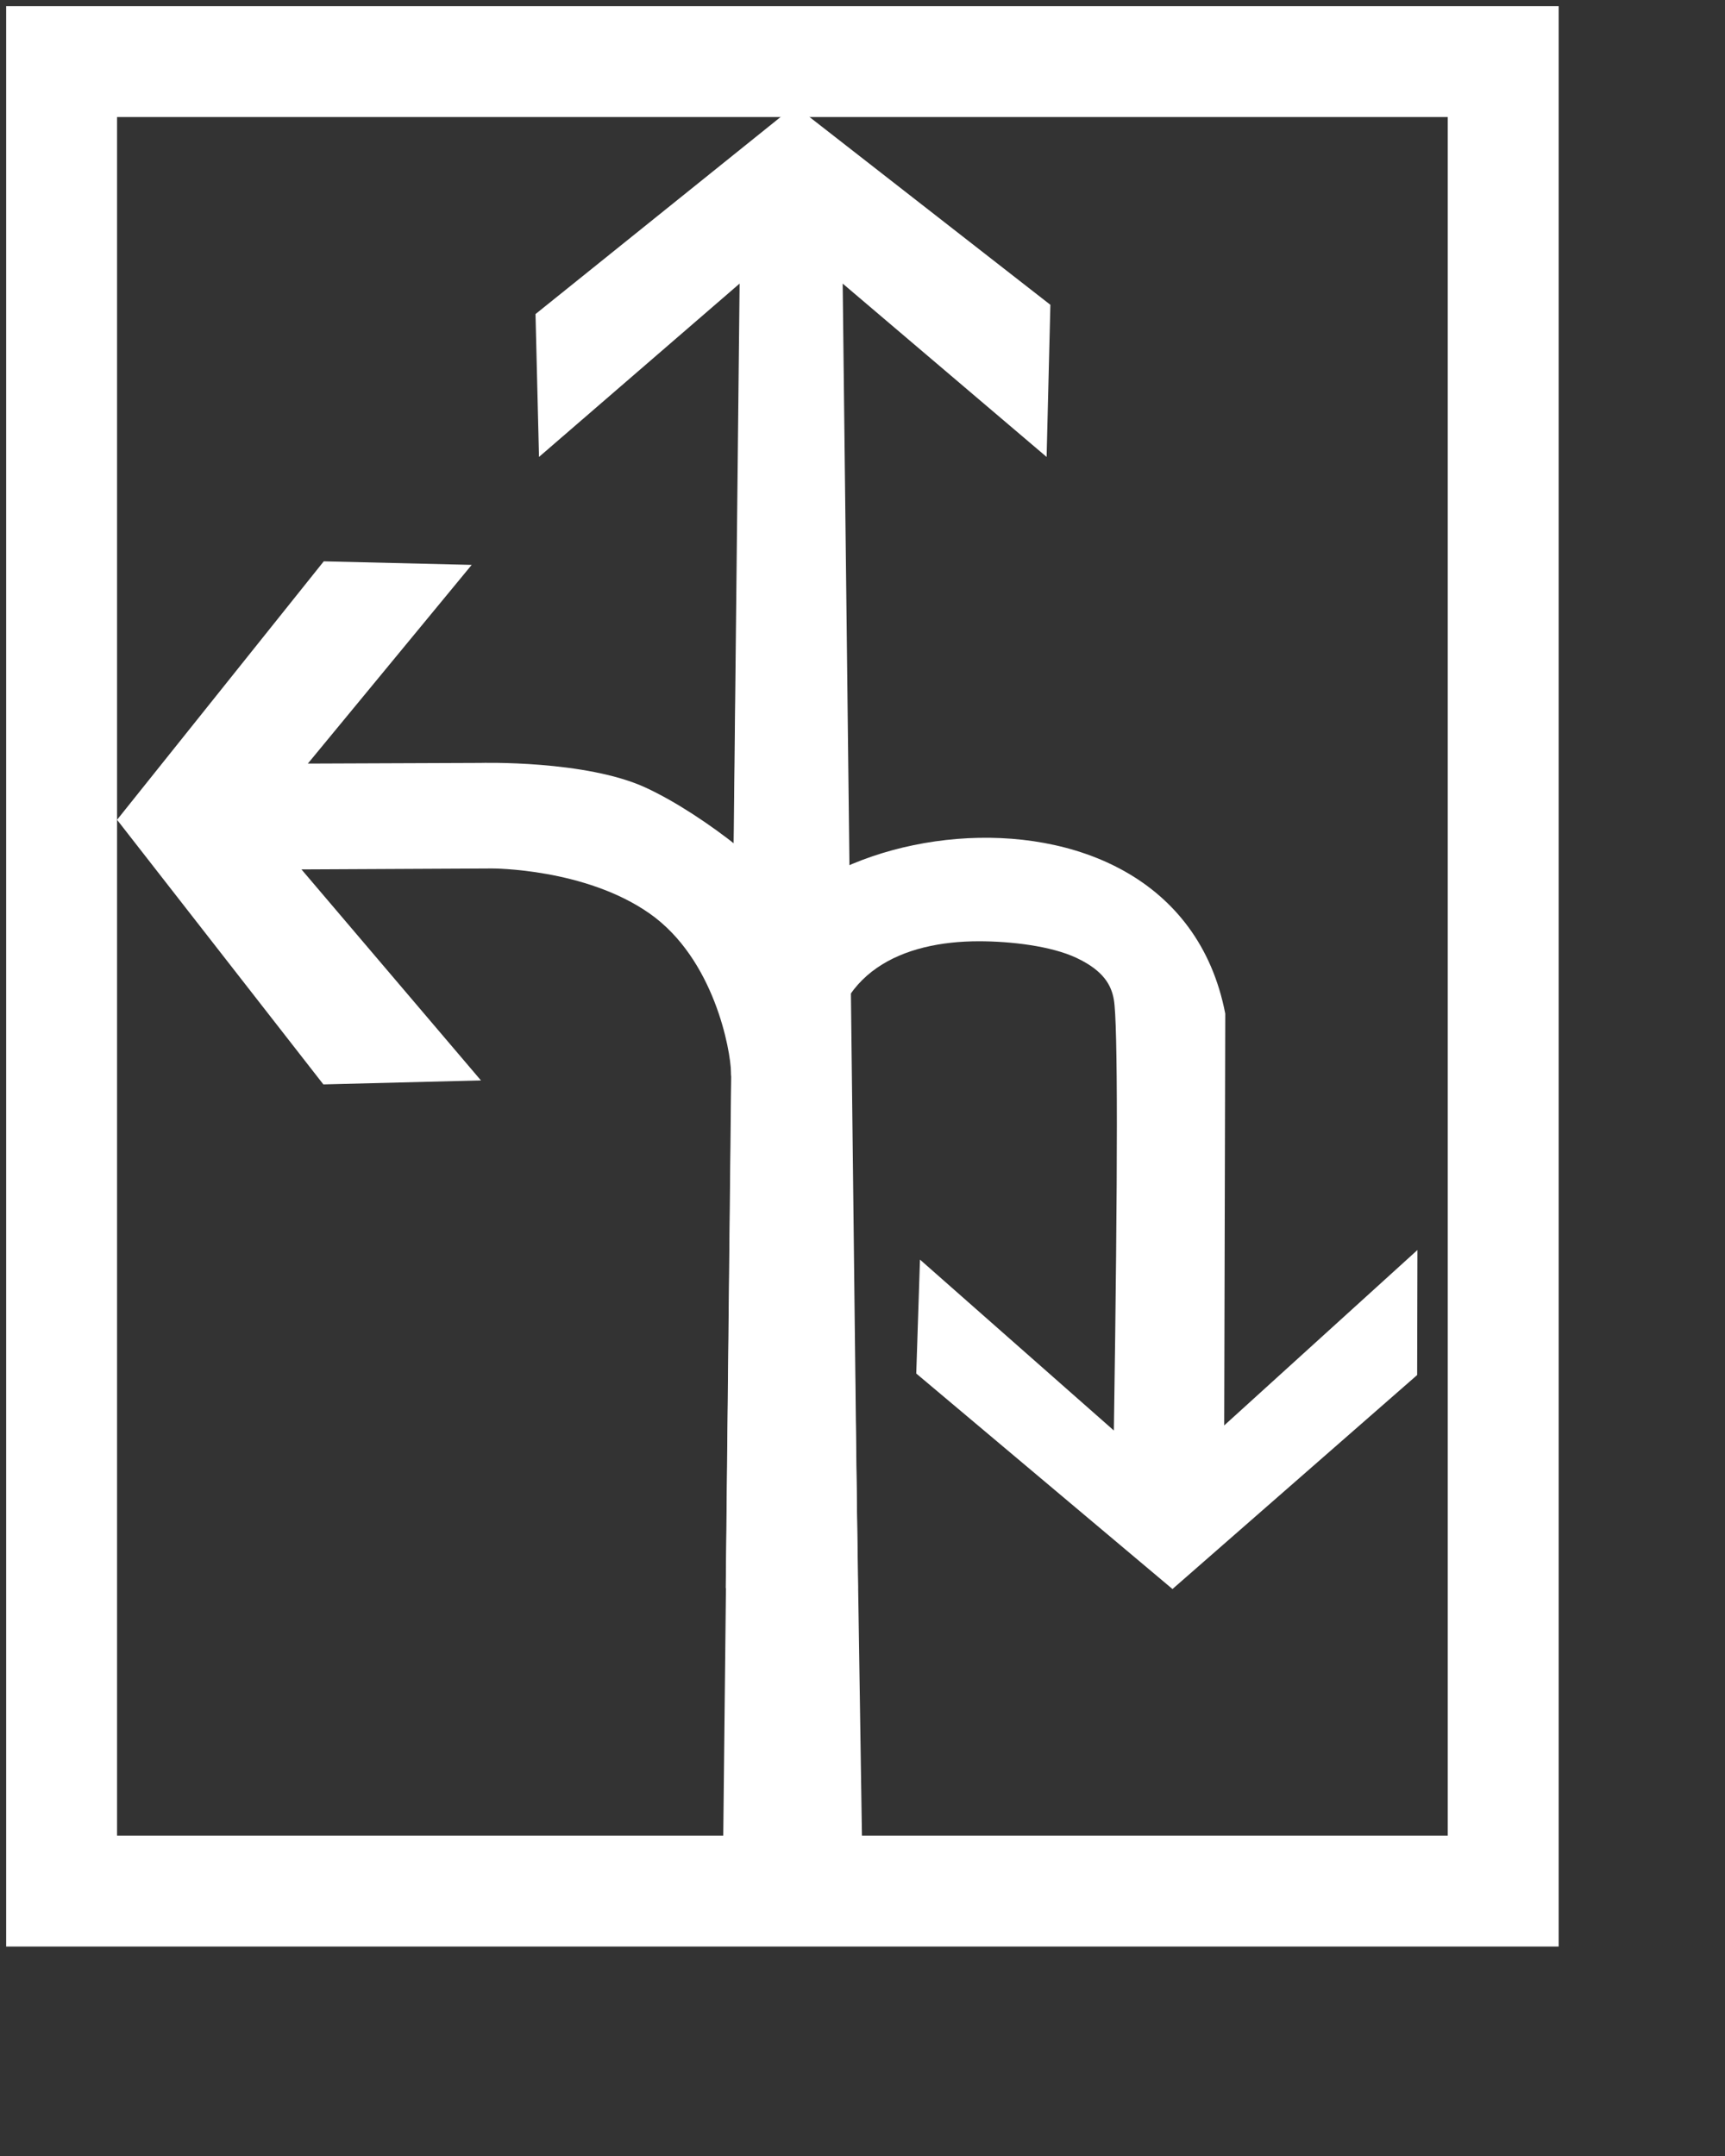 <?xml version="1.0" encoding="UTF-8"?>
<svg width="28px" height="35px" viewBox="0 0 28 35" version="1.1" xmlns="http://www.w3.org/2000/svg" xmlns:xlink="http://www.w3.org/1999/xlink">
    <rect x="0" y="0" width="28" height="35" fill="#333333" stroke="none"/>
    <!-- Generator: Sketch 54.1 (76490) - https://sketchapp.com -->
    <title>左直右后方掉</title>
    <desc>Created with Sketch.</desc>
    <g id="页面" stroke="none" stroke-width="1" fill="none" fill-rule="evenodd">
        <g id="C9_6_icon-汇总说明-" transform="translate(-995, -1299)" fill-rule="nonzero">
            <g id="编组-8" transform="translate(994, 1237)">
                <g id="左直右后方掉" transform="translate(2, 63) scale(0.9)">
                    <path d="M13.855,18.076 C13.895,16.415 15.178,15.867 16.544,15.867 C17.12,15.867 17.85,15.952 18.306,16.168 C18.797,16.4 18.934,16.664 18.978,16.923 C19.05,17.346 19.05,19.935 18.978,24.692 L15.481,21.609 L15.414,23.664 L20.035,27.551 L24.448,23.691 L24.453,21.436 L20.968,24.6 L20.987,17.173 C20.035,12.25 11.973,13.723 12.161,17.079 L13.855,18.076 Z" id="path22940_9_复制-7" fill="#FFFFFF"></path>
                    <polygon id="path2200_4_复制-6" fill="#FFFFFF" points="11.92 33.219 12.158 11.239 14.117 11.239 14.453 33.219"></polygon>
                    <path d="M13.175,15.178 C13.028,14.754 11.621,13.6 10.539,13.098 C9.457,12.596 7.55,12.65 7.55,12.65 L4.441,12.662 L7.396,9.078 L4.728,9.014 L1,13.676 L4.721,18.449 L7.563,18.377 L4.326,14.571 L7.762,14.554 C7.762,14.554 9.44,14.548 10.606,15.367 C11.772,16.187 12.066,17.833 12.073,18.232 C12.081,19.03 13.471,16.024 13.175,15.178 Z" id="path2214_5_复制-3" fill="#FFFFFF"></path>
                    <polygon id="path2214_13_复制-8" fill="#FFFFFF" points="14.36 27.534 14.087 4.004 17.765 7.131 17.833 4.387 13.224 0.793 8.547 4.554 8.61 7.131 12.228 4.004 11.978 27.534"></polygon>
                    <rect id="矩形复制-59" stroke="#FFFFFF" stroke-width="2" x="0" y="0" width="26" height="33"></rect>
                </g>
            </g>
        </g>
    </g>
</svg>